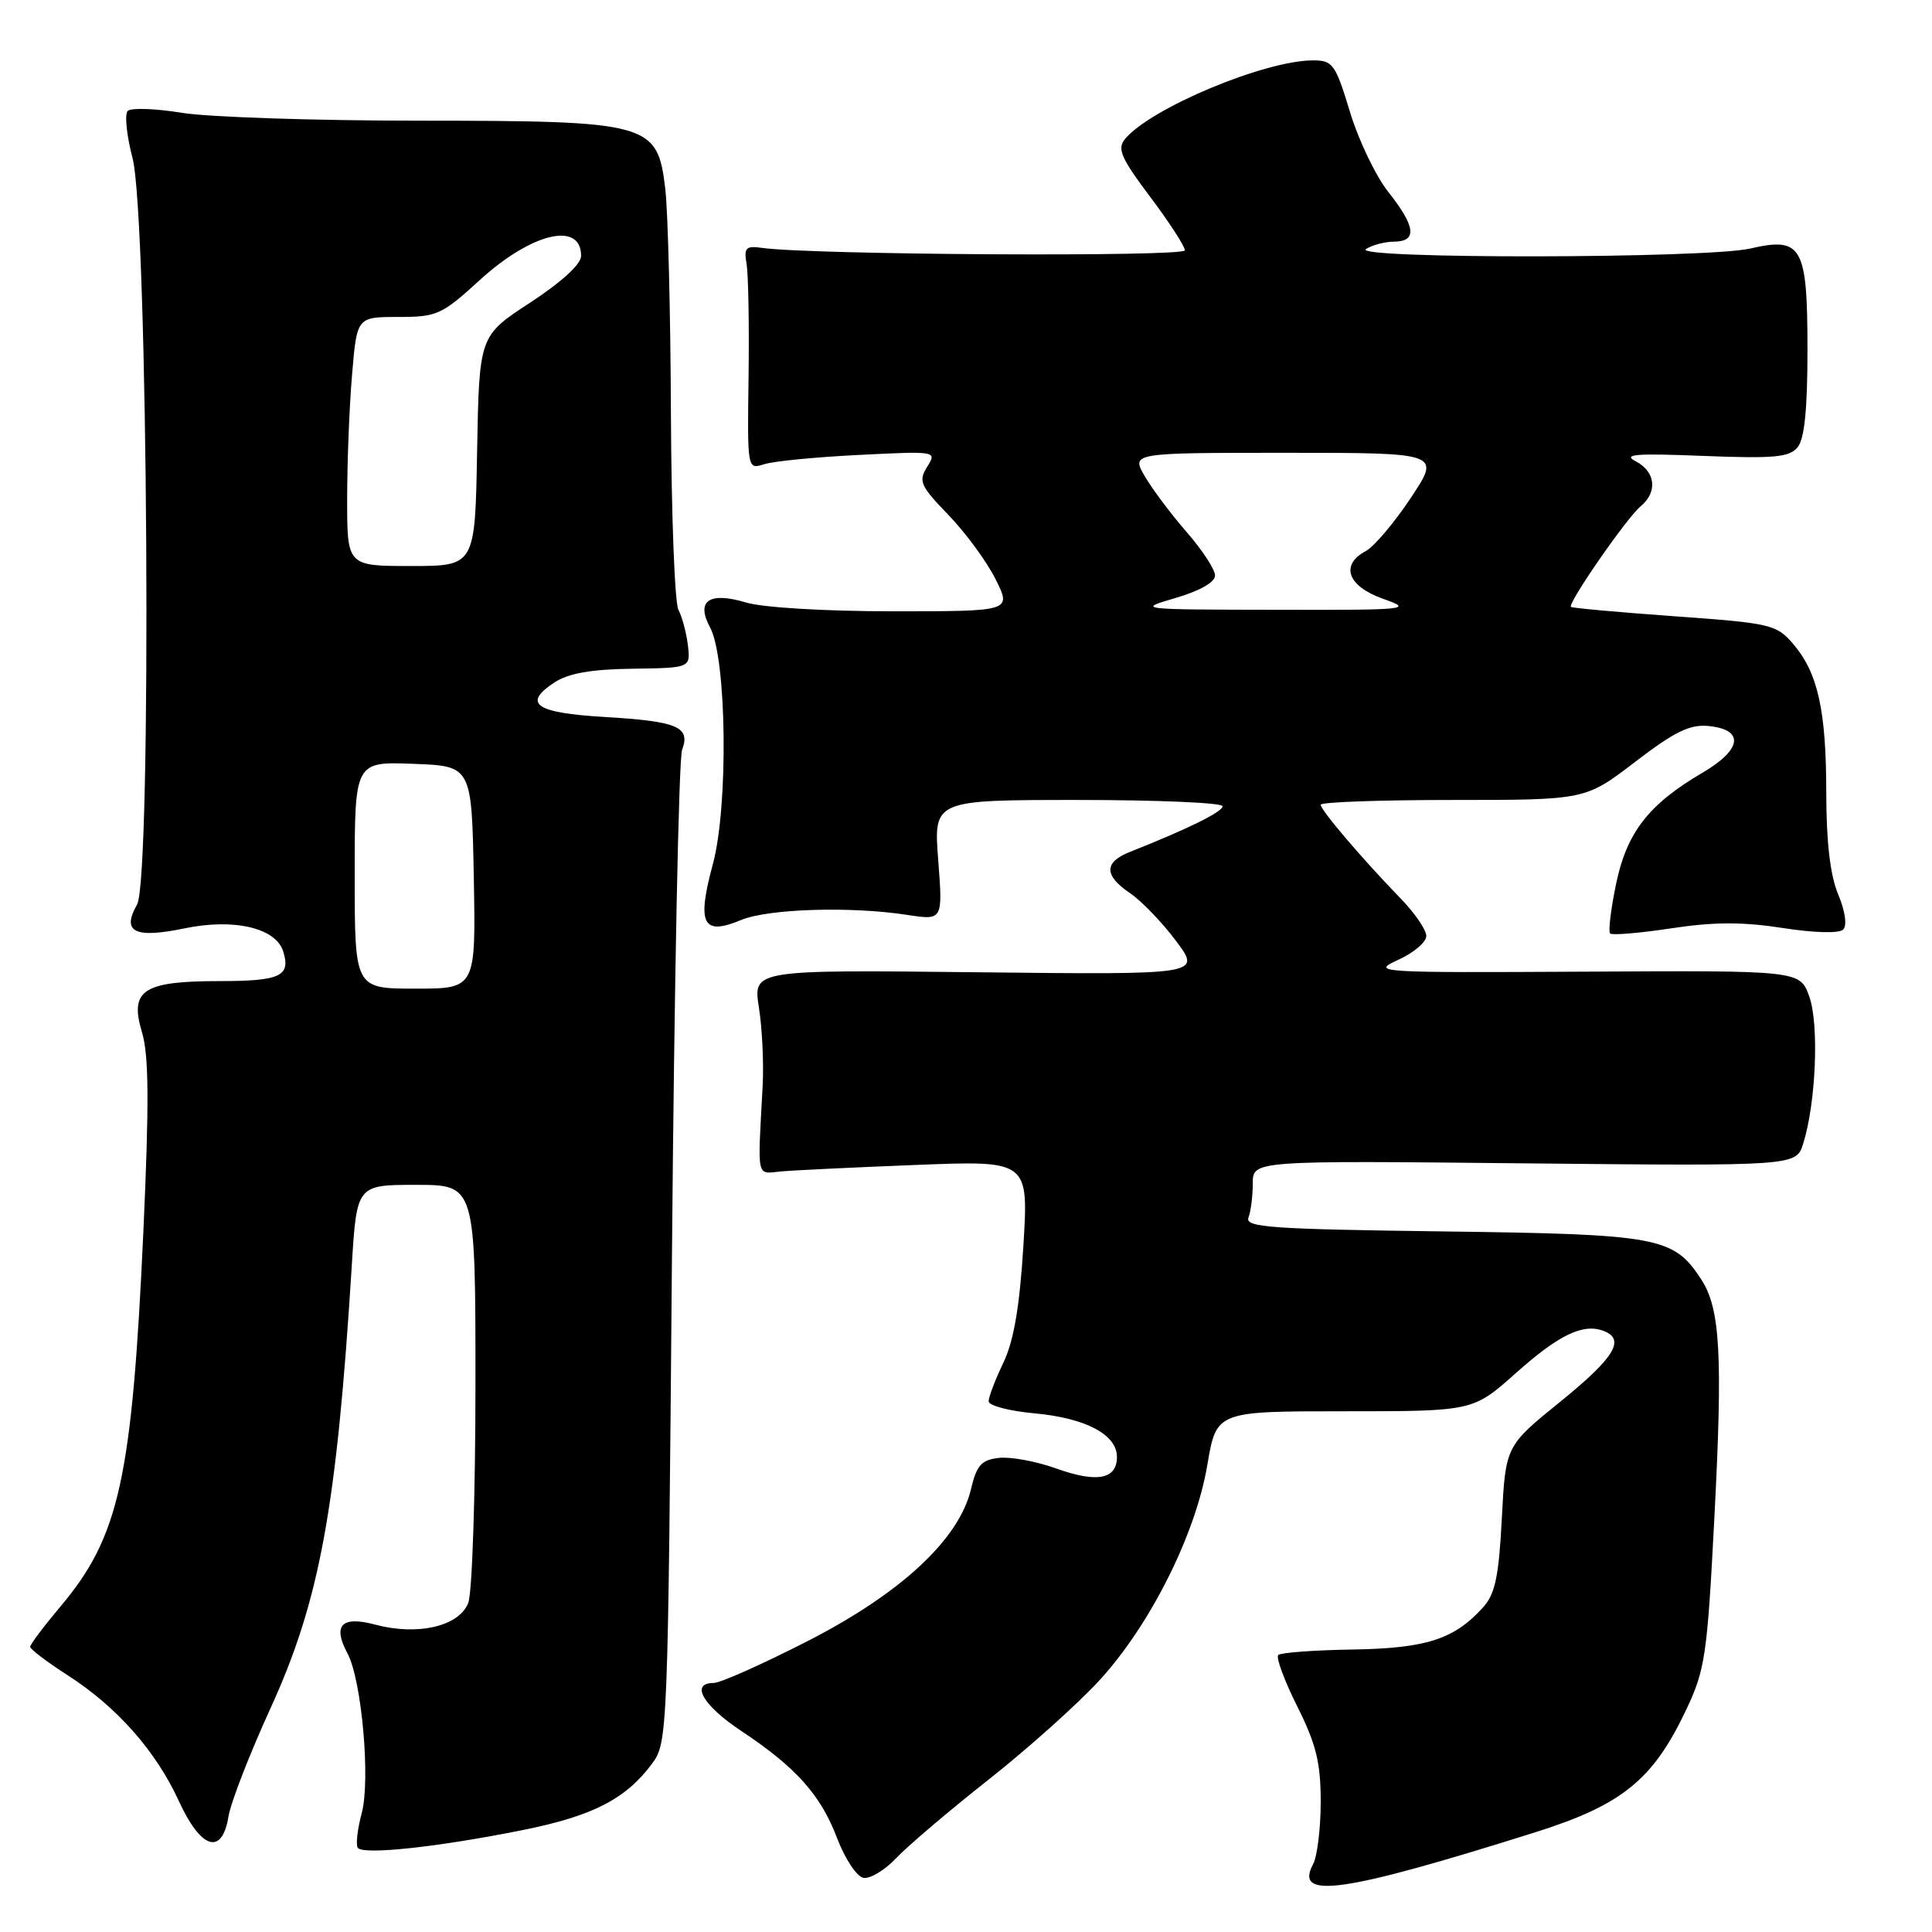 <?xml version="1.0" encoding="UTF-8" standalone="no"?>
<!DOCTYPE svg PUBLIC "-//W3C//DTD SVG 1.1//EN" "http://www.w3.org/Graphics/SVG/1.1/DTD/svg11.dtd" >
<svg xmlns="http://www.w3.org/2000/svg" xmlns:xlink="http://www.w3.org/1999/xlink" version="1.1" viewBox="0 0 256 256">
 <g >
 <path fill="currentColor"
d=" M 203.42 242.79 C 214.94 239.16 219.04 235.83 223.43 226.55 C 225.94 221.26 226.22 219.33 227.16 201.16 C 228.29 179.49 227.95 173.37 225.40 169.49 C 221.74 163.90 219.81 163.54 191.18 163.17 C 168.32 162.87 164.93 162.63 165.43 161.33 C 165.74 160.51 166.00 158.47 166.00 156.81 C 166.00 153.78 166.00 153.78 202.00 154.15 C 238.01 154.51 238.01 154.51 238.94 151.51 C 240.63 146.12 241.05 135.70 239.74 132.05 C 238.50 128.59 238.50 128.59 210.00 128.75 C 182.43 128.90 181.62 128.85 185.24 127.20 C 187.30 126.27 188.99 124.84 188.99 124.03 C 189.00 123.22 187.46 120.97 185.57 119.03 C 180.52 113.83 175.00 107.35 175.00 106.63 C 175.00 106.28 182.89 106.00 192.54 106.00 C 210.07 106.00 210.07 106.00 216.67 100.95 C 221.87 96.96 223.91 95.96 226.37 96.20 C 231.19 96.67 230.85 99.31 225.57 102.40 C 218.43 106.59 215.54 110.32 214.13 117.17 C 213.44 120.49 213.09 123.43 213.35 123.69 C 213.62 123.95 217.26 123.64 221.44 123.01 C 227.09 122.15 230.90 122.14 236.19 122.96 C 240.44 123.62 243.70 123.70 244.23 123.17 C 244.77 122.63 244.50 120.74 243.57 118.51 C 242.51 115.99 242.00 111.60 241.99 105.13 C 241.99 94.11 240.88 89.14 237.59 85.31 C 235.39 82.75 234.63 82.57 221.89 81.66 C 214.52 81.13 208.35 80.57 208.16 80.42 C 207.65 80.02 215.54 68.62 217.39 67.09 C 219.67 65.20 219.38 62.50 216.75 61.13 C 214.95 60.19 216.72 60.05 225.69 60.41 C 235.04 60.78 237.09 60.60 238.19 59.27 C 239.10 58.17 239.50 54.25 239.50 46.38 C 239.50 32.62 238.78 31.35 231.92 32.93 C 226.12 34.27 178.94 34.33 181.00 33.00 C 181.82 32.47 183.51 32.02 184.75 32.02 C 187.81 31.99 187.58 30.00 183.98 25.47 C 182.32 23.38 180.02 18.60 178.88 14.84 C 176.96 8.50 176.60 8.00 173.99 8.00 C 167.59 8.00 152.47 14.32 149.07 18.42 C 148.00 19.71 148.53 20.93 152.40 26.08 C 154.93 29.44 157.00 32.64 157.00 33.17 C 157.00 34.06 107.60 33.78 101.00 32.85 C 98.82 32.54 98.55 32.82 98.93 35.00 C 99.16 36.38 99.28 43.06 99.19 49.86 C 99.02 62.23 99.02 62.23 101.26 61.51 C 102.49 61.11 108.15 60.56 113.83 60.28 C 124.13 59.77 124.16 59.77 122.85 61.86 C 121.67 63.76 121.94 64.37 125.67 68.23 C 127.94 70.58 130.75 74.41 131.92 76.75 C 134.04 81.00 134.04 81.00 118.39 81.00 C 109.34 81.00 101.09 80.51 98.83 79.83 C 93.96 78.37 92.18 79.61 94.09 83.14 C 96.30 87.22 96.53 106.85 94.46 114.49 C 92.31 122.46 93.10 124.03 98.19 121.91 C 101.79 120.41 112.73 120.07 120.22 121.23 C 124.93 121.95 124.93 121.95 124.32 113.98 C 123.70 106.00 123.70 106.00 142.85 106.00 C 153.38 106.00 162.00 106.37 162.00 106.83 C 162.00 107.57 157.45 109.82 149.75 112.87 C 146.26 114.25 146.26 116.00 149.75 118.36 C 151.26 119.38 154.00 122.23 155.84 124.69 C 159.18 129.16 159.18 129.16 129.48 128.83 C 99.78 128.50 99.78 128.50 100.56 133.50 C 101.00 136.25 101.22 140.97 101.05 144.00 C 100.38 156.46 100.18 155.53 103.50 155.22 C 105.15 155.07 113.20 154.68 121.40 154.36 C 136.30 153.77 136.30 153.77 135.60 165.14 C 135.10 173.18 134.33 177.69 132.95 180.57 C 131.88 182.80 131.00 185.10 131.00 185.68 C 131.00 186.25 133.72 186.97 137.04 187.27 C 143.84 187.89 148.00 190.08 148.00 193.05 C 148.00 196.02 145.36 196.52 139.95 194.58 C 137.31 193.63 133.89 193.00 132.36 193.18 C 130.04 193.44 129.41 194.15 128.67 197.29 C 127.11 203.94 119.42 211.10 107.04 217.44 C 101.06 220.50 95.45 223.00 94.58 223.00 C 91.41 223.00 93.12 225.98 98.25 229.38 C 105.49 234.19 108.76 237.85 110.93 243.59 C 111.96 246.29 113.51 248.64 114.39 248.82 C 115.26 249.00 117.22 247.83 118.74 246.22 C 120.26 244.61 125.79 239.91 131.03 235.78 C 136.27 231.64 142.89 225.71 145.73 222.60 C 152.44 215.26 158.44 203.27 159.98 194.10 C 161.18 187.00 161.18 187.00 178.18 187.00 C 195.18 187.00 195.18 187.00 200.84 181.96 C 206.57 176.85 209.77 175.31 212.50 176.36 C 215.42 177.48 213.92 179.92 206.75 185.73 C 199.50 191.60 199.50 191.60 199.00 201.20 C 198.60 208.94 198.11 211.23 196.50 213.00 C 192.68 217.22 188.99 218.41 179.23 218.57 C 174.12 218.65 169.69 218.98 169.37 219.30 C 169.05 219.62 170.18 222.68 171.89 226.10 C 174.40 231.12 175.00 233.56 175.00 238.73 C 175.00 242.25 174.55 245.98 173.99 247.01 C 171.46 251.75 177.89 250.83 203.42 242.79 Z  M 69.33 242.48 C 78.59 240.61 82.93 238.37 86.41 233.68 C 88.47 230.90 88.51 229.81 89.04 166.18 C 89.34 130.60 89.94 100.54 90.38 99.36 C 91.52 96.30 89.81 95.58 80.08 95.00 C 70.93 94.46 69.18 93.24 73.48 90.42 C 75.33 89.21 78.35 88.68 83.80 88.61 C 91.50 88.50 91.50 88.50 91.15 85.50 C 90.95 83.85 90.39 81.74 89.90 80.82 C 89.40 79.89 88.96 68.19 88.90 54.82 C 88.85 41.44 88.51 28.02 88.15 25.00 C 87.12 16.28 86.11 16.01 55.50 15.99 C 41.75 15.99 27.62 15.52 24.10 14.95 C 20.57 14.37 17.34 14.27 16.92 14.70 C 16.49 15.14 16.78 17.95 17.56 20.94 C 19.62 28.79 20.14 116.37 18.16 119.86 C 16.08 123.50 17.84 124.38 24.41 123.02 C 30.98 121.65 36.53 122.94 37.52 126.05 C 38.56 129.34 37.15 130.00 29.13 130.00 C 18.95 130.00 17.14 131.19 18.81 136.77 C 19.73 139.83 19.77 146.11 19.00 163.14 C 17.49 196.01 15.81 203.62 7.98 212.91 C 5.79 215.51 4.00 217.89 4.00 218.21 C 4.00 218.53 6.23 220.22 8.95 221.97 C 15.47 226.15 20.66 232.02 23.69 238.63 C 26.63 245.05 29.43 245.92 30.28 240.67 C 30.58 238.84 33.08 232.39 35.85 226.34 C 42.37 212.06 44.61 199.84 46.61 167.75 C 47.27 157.00 47.27 157.00 55.14 157.00 C 63.00 157.00 63.00 157.00 63.00 183.43 C 63.00 197.97 62.57 211.00 62.05 212.38 C 60.86 215.49 55.36 216.78 49.71 215.27 C 45.25 214.08 44.04 215.34 46.05 219.10 C 47.93 222.61 49.11 235.87 47.93 240.25 C 47.37 242.34 47.13 244.40 47.40 244.83 C 48.02 245.83 58.00 244.76 69.33 242.48 Z  M 155.75 79.24 C 158.97 78.30 161.00 77.15 161.00 76.26 C 161.00 75.46 159.31 72.88 157.25 70.52 C 155.19 68.15 152.69 64.82 151.69 63.11 C 149.89 60.00 149.89 60.00 170.40 60.00 C 190.91 60.00 190.91 60.00 186.94 65.97 C 184.76 69.26 182.08 72.42 180.99 73.01 C 177.54 74.85 178.55 77.67 183.25 79.34 C 187.31 80.77 186.66 80.84 169.00 80.80 C 150.75 80.77 150.57 80.75 155.75 79.24 Z  M 47.00 115.96 C 47.00 100.92 47.00 100.92 54.75 101.21 C 62.50 101.50 62.50 101.50 62.78 116.25 C 63.05 131.00 63.05 131.00 55.03 131.00 C 47.00 131.00 47.00 131.00 47.00 115.96 Z  M 46.00 66.15 C 46.00 61.28 46.29 53.86 46.65 49.65 C 47.29 42.00 47.29 42.00 52.76 42.00 C 57.90 42.00 58.54 41.71 63.54 37.14 C 70.42 30.85 77.00 29.27 77.00 33.91 C 77.00 35.01 74.42 37.37 70.25 40.10 C 63.50 44.50 63.50 44.50 63.22 59.75 C 62.95 75.00 62.95 75.00 54.47 75.00 C 46.00 75.00 46.00 75.00 46.00 66.15 Z "/>
</g>
</svg>